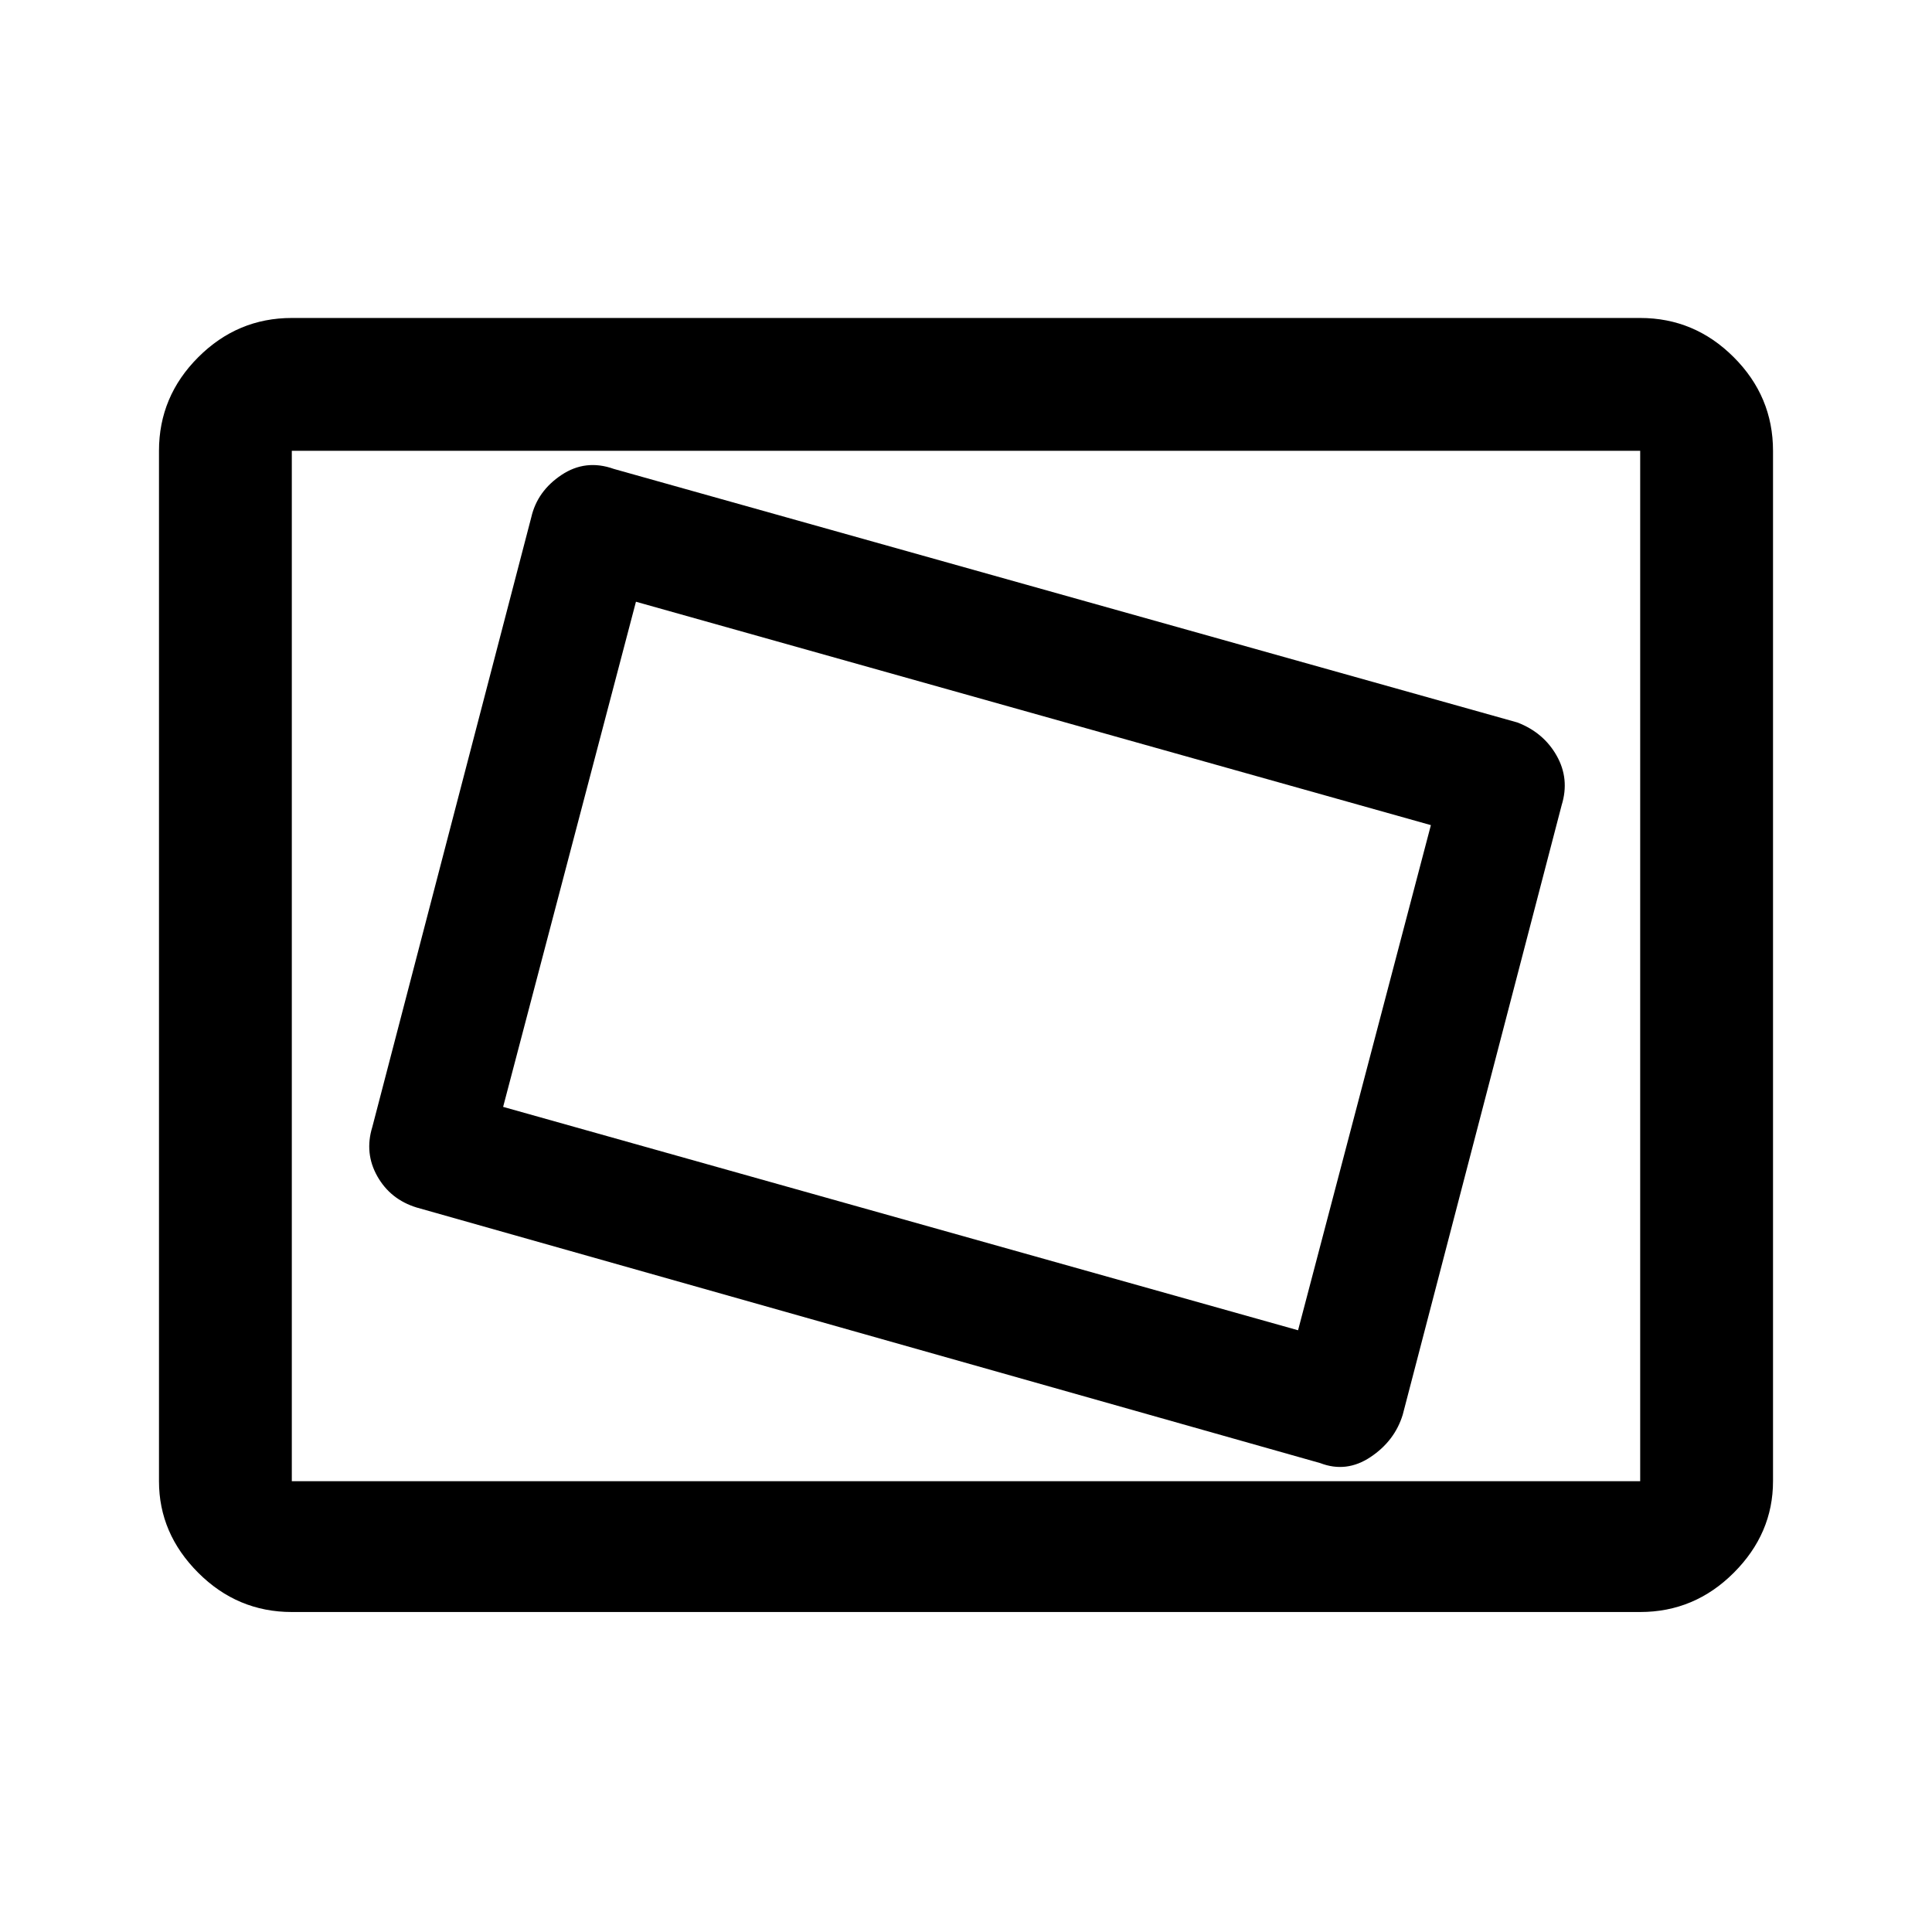 <svg xmlns="http://www.w3.org/2000/svg" height="48" width="48"><path d="M32.8 36.35q.65.25 1.25-.15t.8-1.05L38.8 20q.2-.65-.125-1.225-.325-.575-.975-.825l-22.45-6.3q-.7-.25-1.3.15-.6.4-.75 1.05L9.25 28q-.2.65.125 1.225.325.575.975.775Zm-.55-3.3L12.5 27.5l3.3-12.55 19.75 5.55Zm-25 7q-1.35 0-2.325-.975Q3.95 38.1 3.95 36.8V11.2q0-1.35.975-2.325Q5.9 7.9 7.25 7.9h33.5q1.35 0 2.325.975.975.975.975 2.325v25.6q0 1.3-.975 2.275-.975.975-2.325.975Zm0-3.25V11.2v25.6Zm0 0h33.5V11.2H7.25v25.6Z"/></svg>